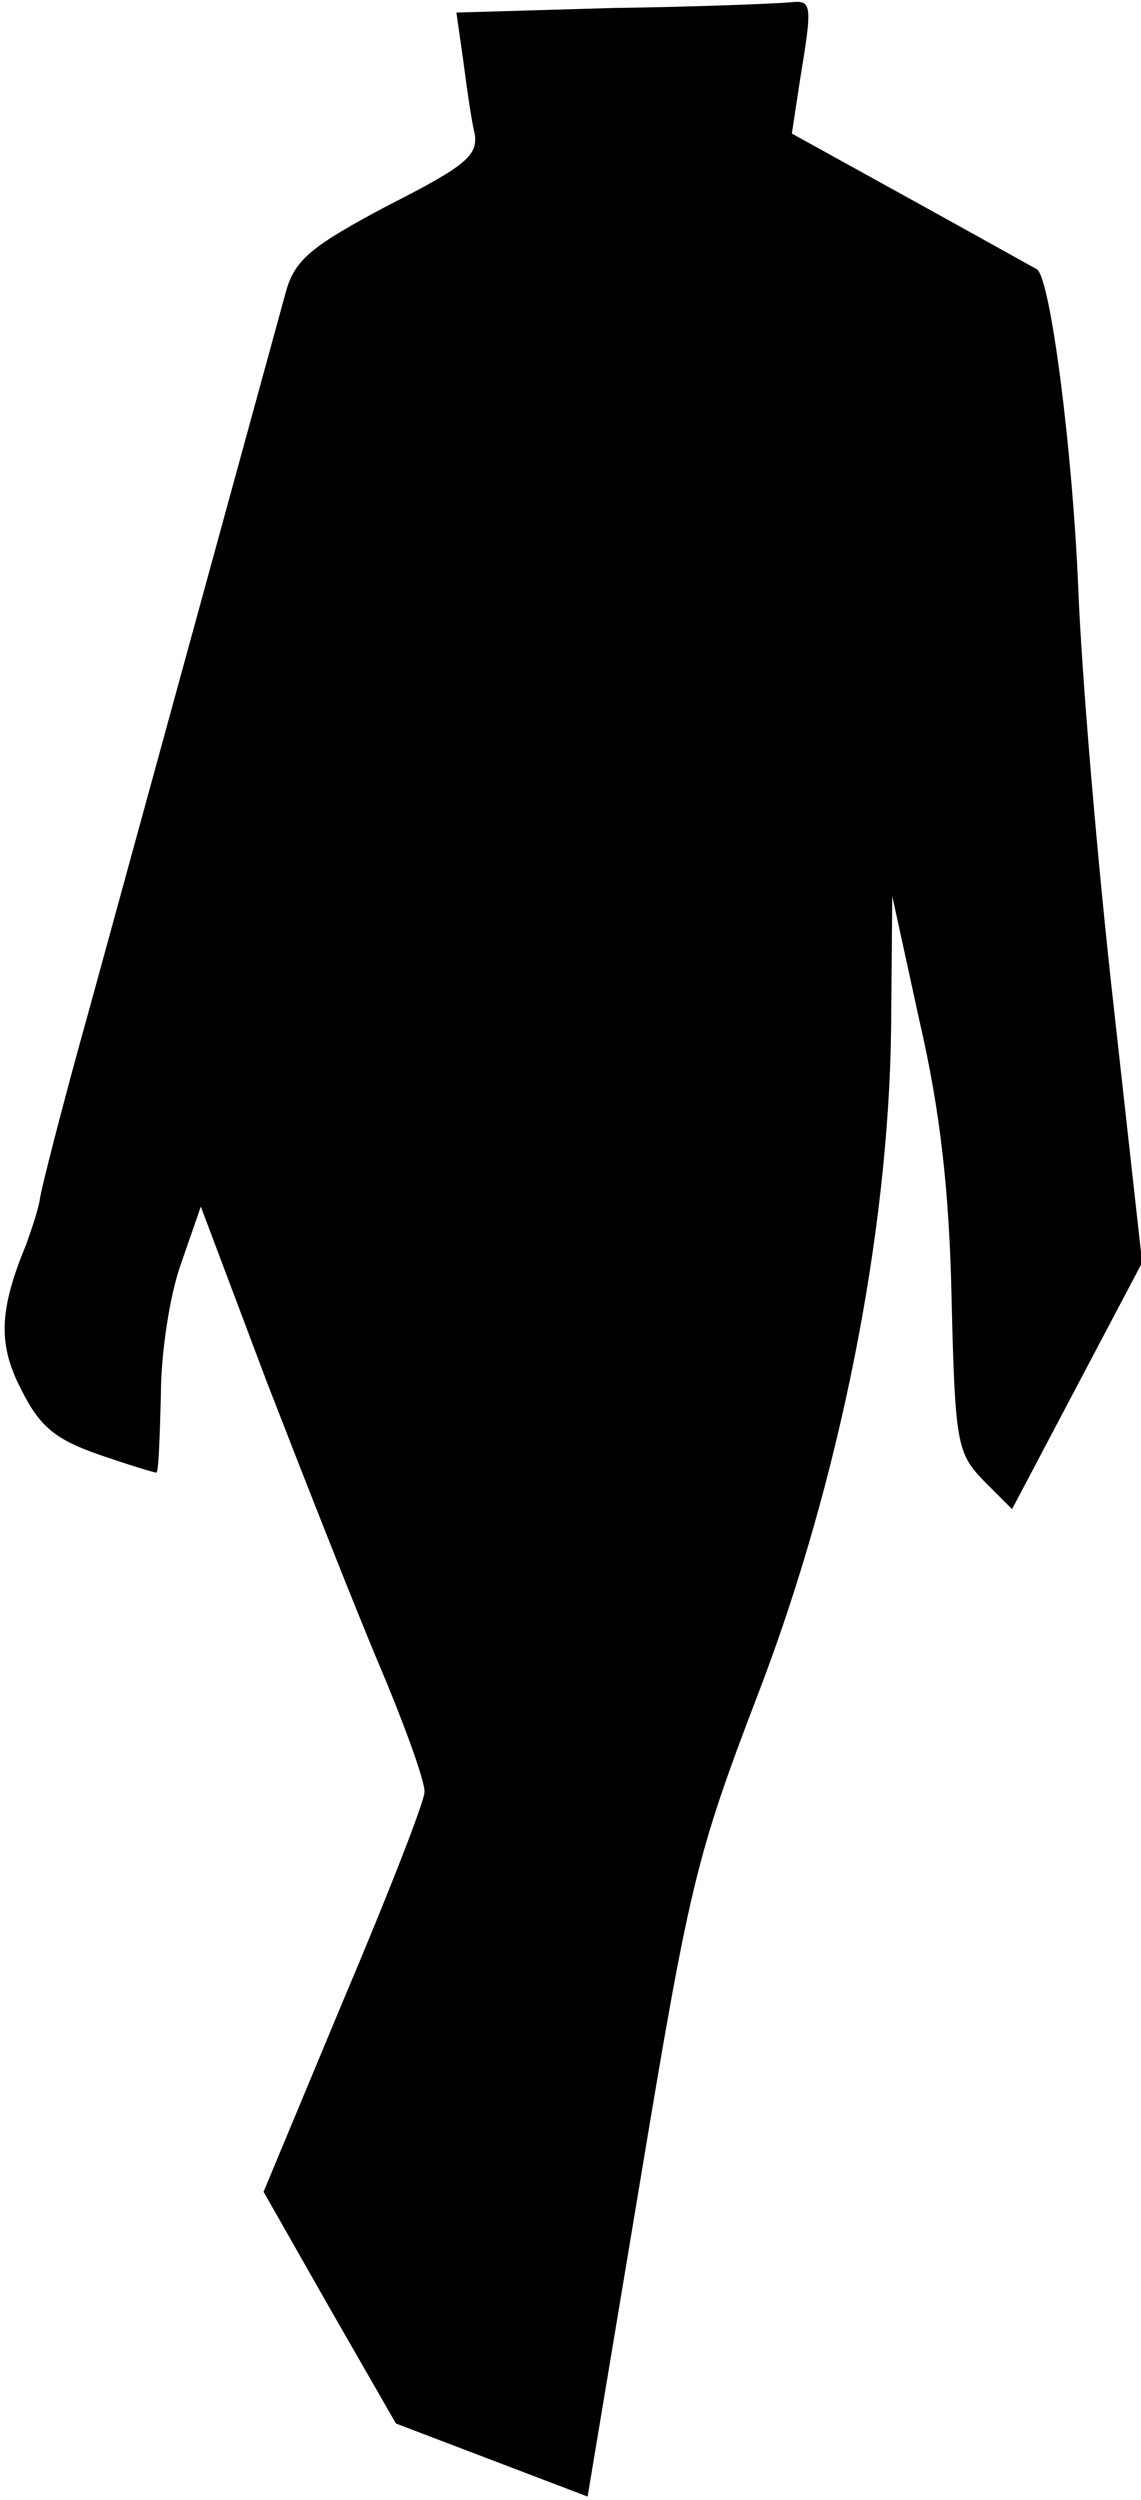<?xml version="1.0" standalone="no"?>
<!DOCTYPE svg PUBLIC "-//W3C//DTD SVG 20010904//EN"
 "http://www.w3.org/TR/2001/REC-SVG-20010904/DTD/svg10.dtd">
<svg version="1.0" xmlns="http://www.w3.org/2000/svg"
 width="100pt" height="219pt" viewBox="0 0 100 219"
 preserveAspectRatio="xMidYMid meet">
<g transform="translate(0,219) scale(0.1,-0.1)"
fill="#000000" stroke="none">
<path fill="#000000" stroke="none" d="M537 2183 l-137 -4 6 -42 c3 -23 7 -52
10 -64 3 -19 -7 -28 -76 -63 -66 -35 -81 -47 -89 -74 -9 -33 -105 -383 -173
-631 -23 -82 -42 -157 -43 -165 -1 -8 -7 -26 -12 -40 -24 -58 -25 -88 -4 -128
16 -32 30 -43 67 -56 26 -9 49 -16 51 -16 2 0 3 30 4 68 0 37 8 89 18 116 l17
49 58 -154 c33 -85 77 -197 99 -249 22 -52 40 -102 39 -110 0 -8 -32 -90 -71
-182 l-70 -168 58 -102 58 -101 84 -32 84 -32 46 276 c43 259 49 285 103 426
72 187 115 405 117 585 l1 115 24 -110 c18 -78 26 -148 28 -243 3 -127 5 -135
28 -159 l25 -25 57 108 57 108 -25 225 c-14 124 -28 289 -31 366 -5 120 -24
269 -36 279 -2 1 -52 29 -110 61 l-105 58 7 46 c11 67 11 71 -8 69 -10 -1 -80
-4 -156 -5z"/>
</g>
</svg>
